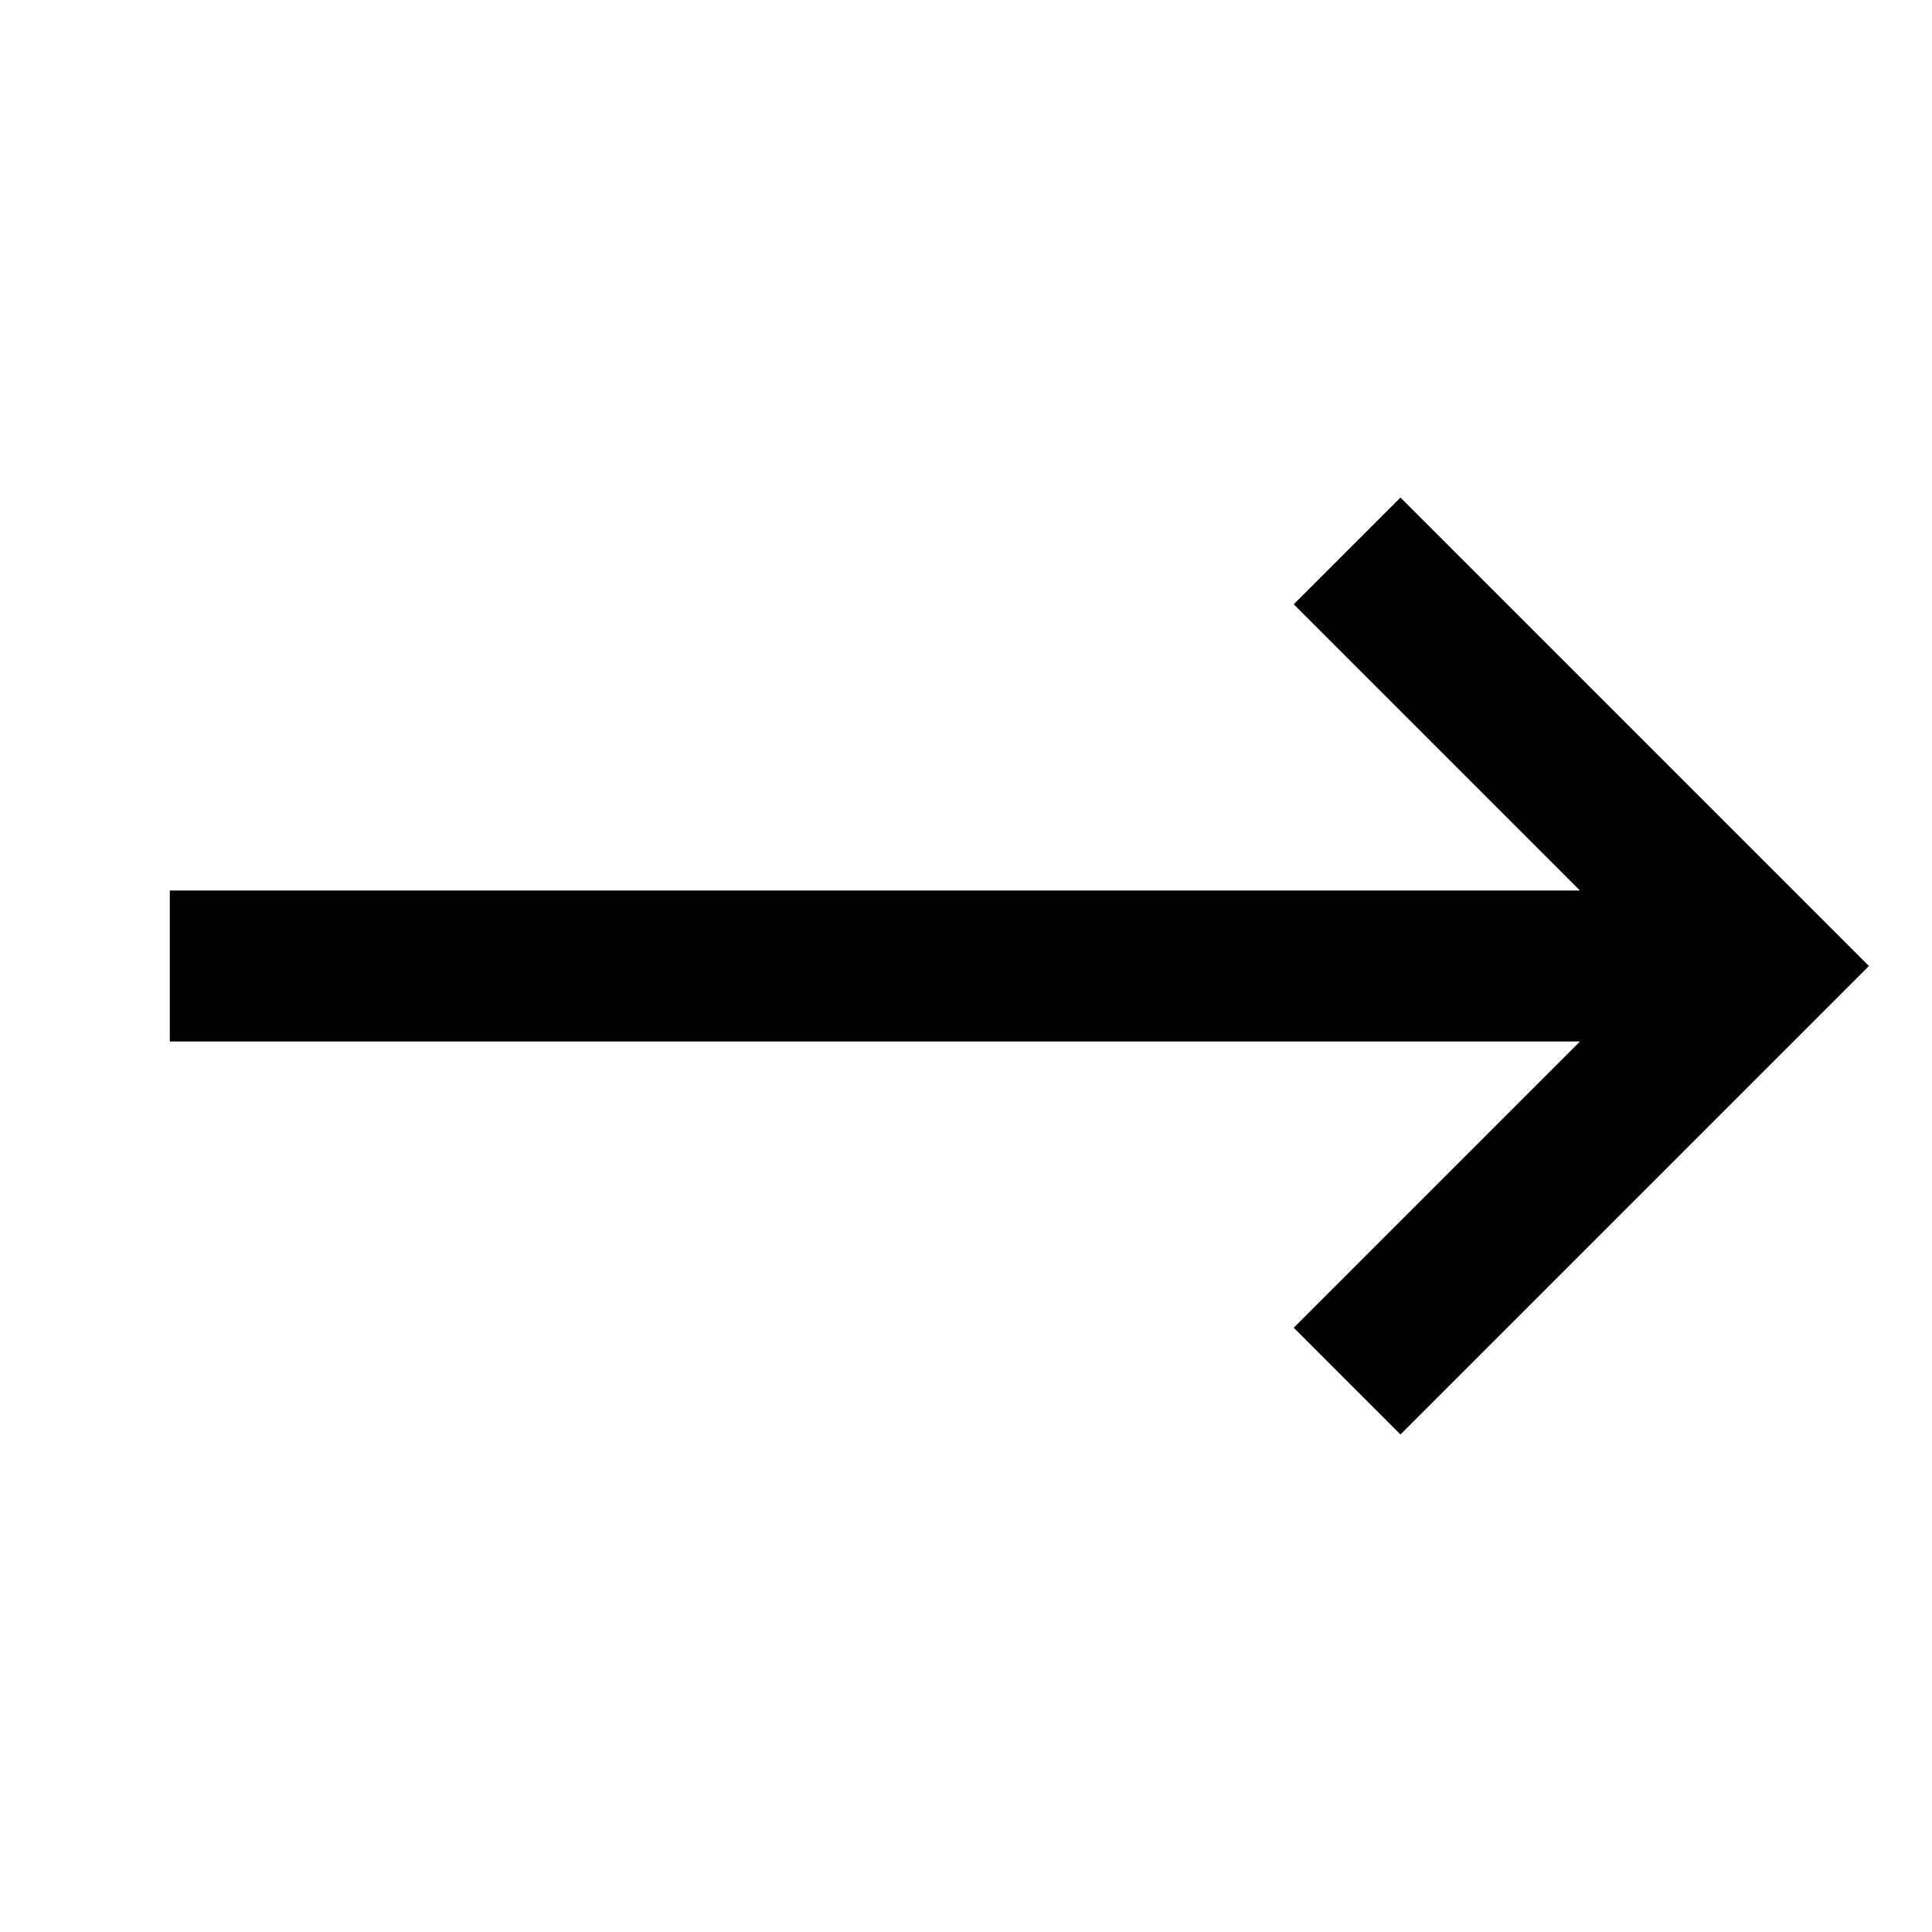 <svg xmlns="http://www.w3.org/2000/svg" width="2048" height="2048"><path d="M180 614h1688M1428 1054l440-440-440-440" style="fill:none;stroke:#000;stroke-width:160;stroke-linecap:butt;stroke-linejoin:miter;stroke-dasharray:none;stroke-opacity:1" transform="matrix(1 0 0 -1 0 1638)"/></svg>
